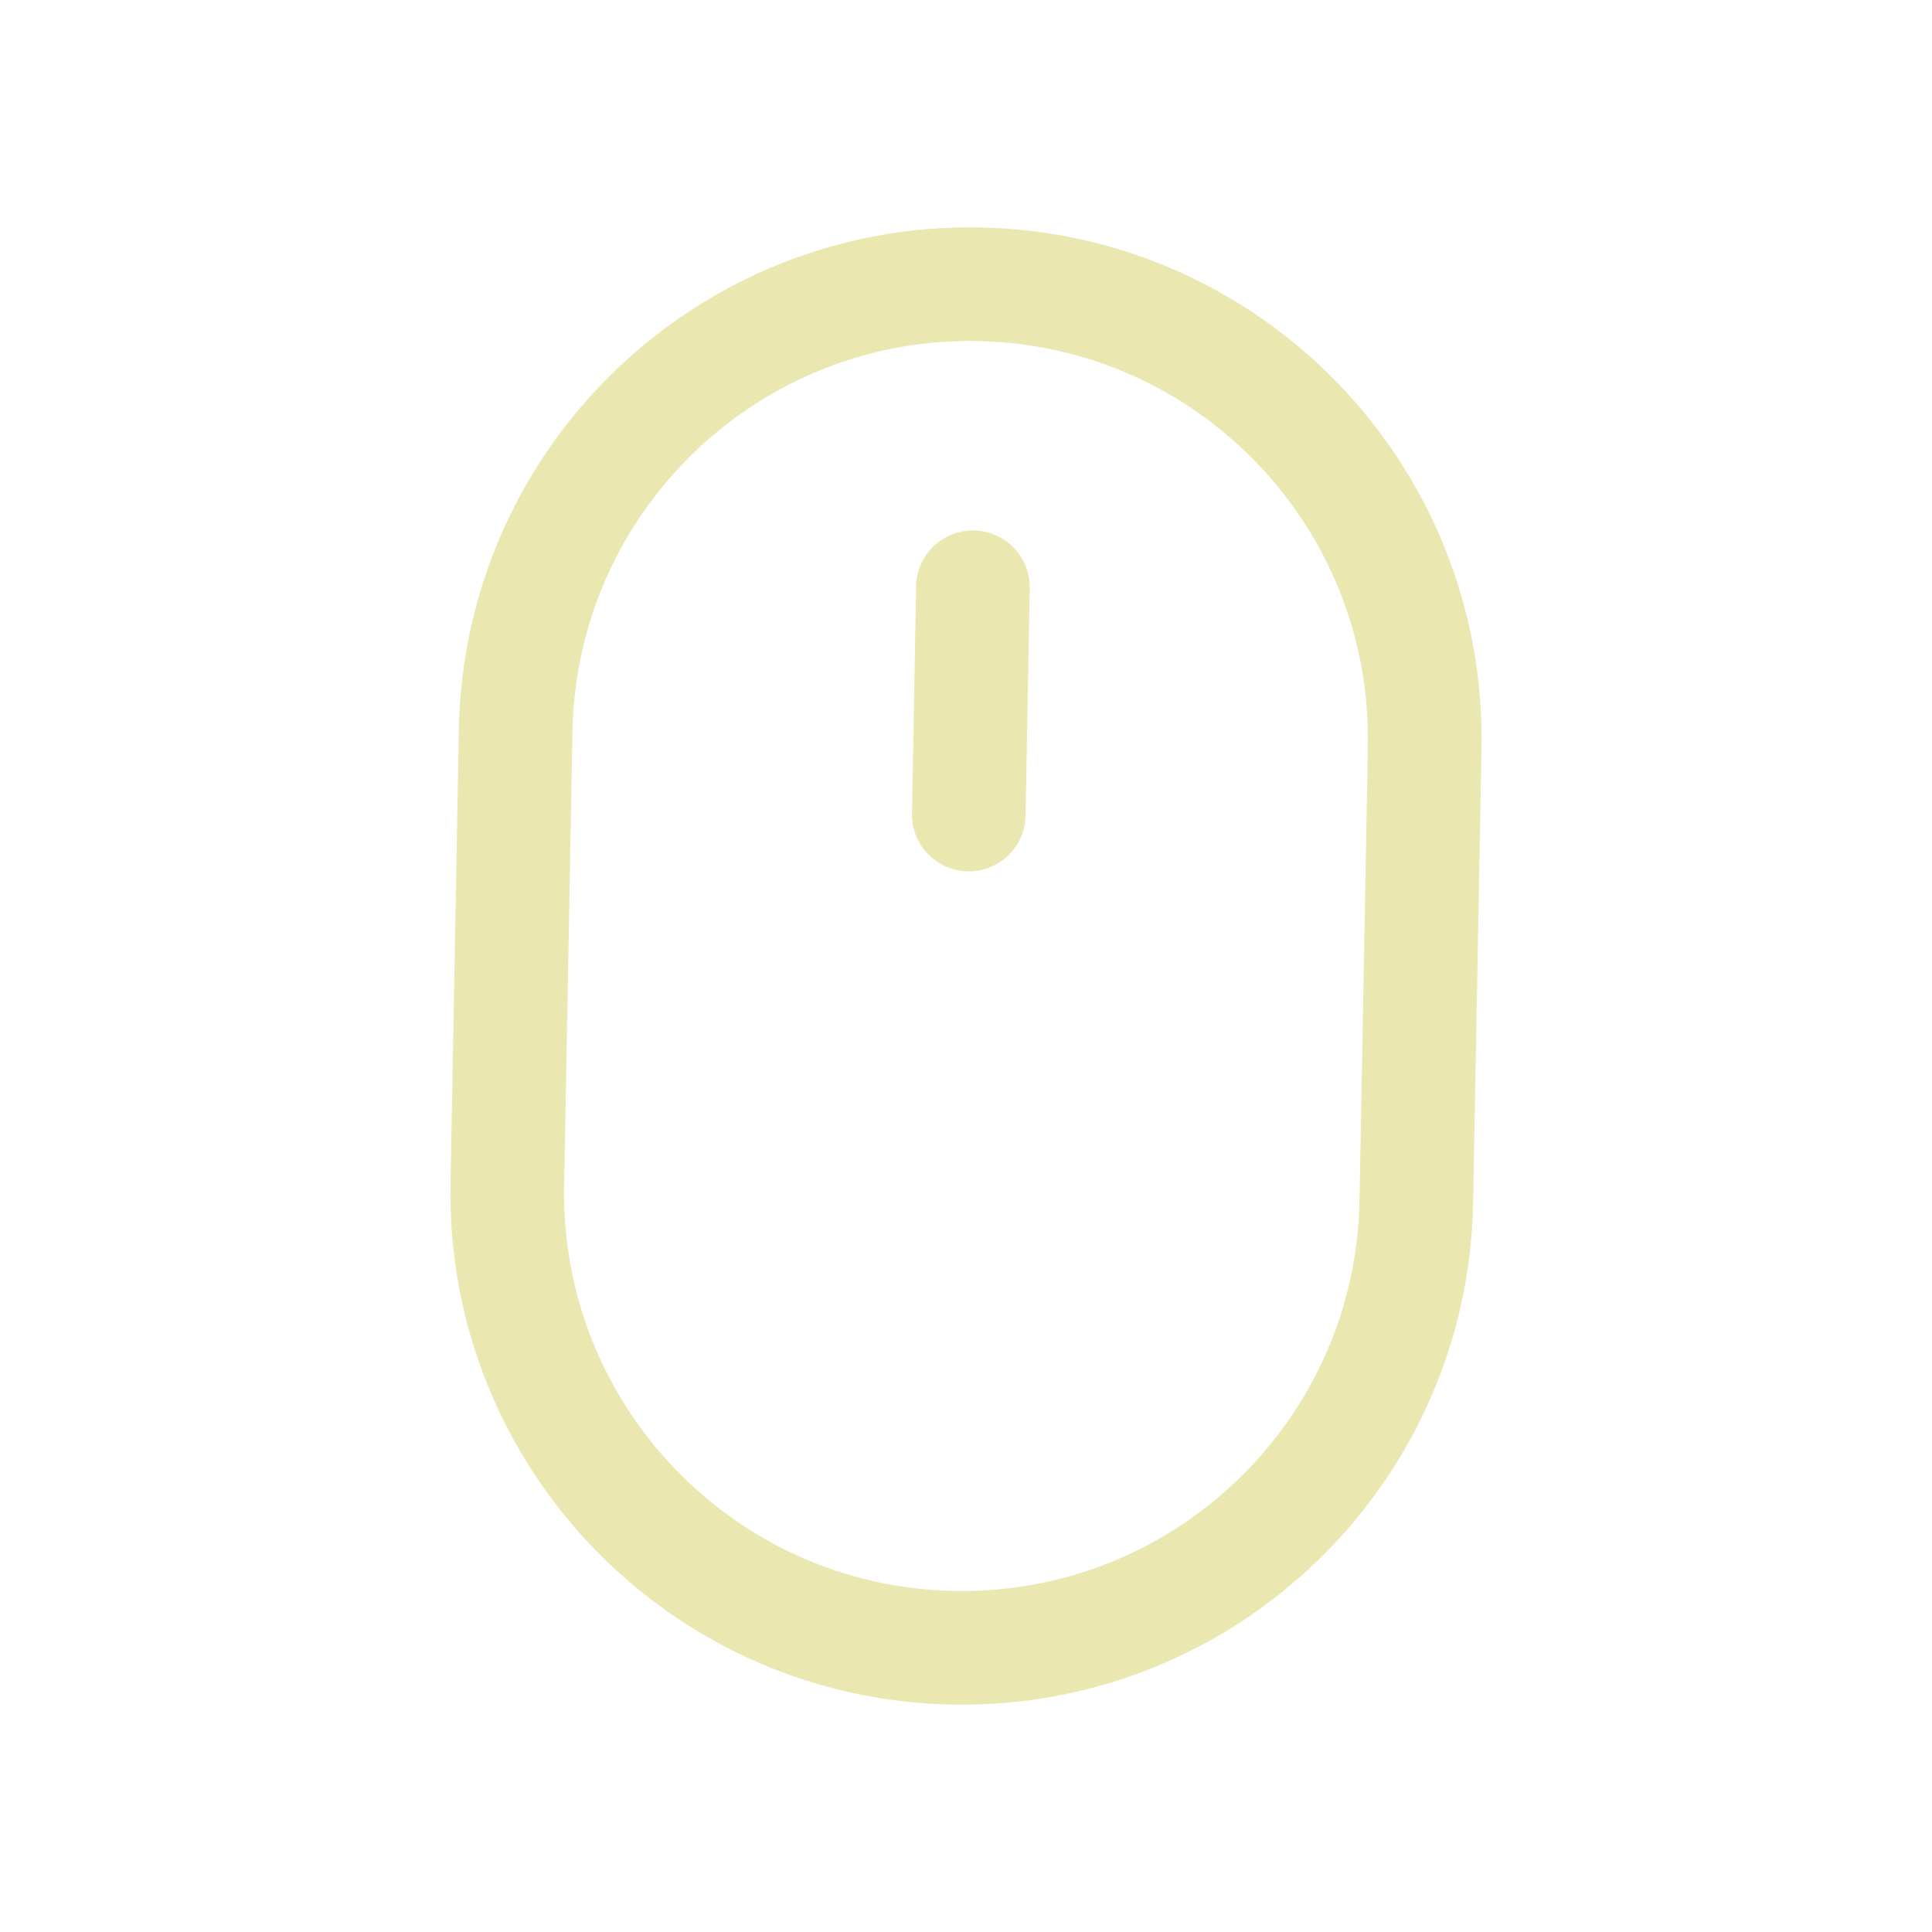 <svg width="34" height="34" viewBox="0 0 34 34" fill="none" xmlns="http://www.w3.org/2000/svg">
<path d="M17.049 14.334L17.122 10.335M25.072 13.147L24.925 21.146C24.844 25.564 21.198 29.079 16.78 28.998C12.362 28.917 8.847 25.27 8.928 20.853L9.075 12.854C9.156 8.436 12.803 4.921 17.22 5.002C21.638 5.083 25.153 8.73 25.072 13.147Z" stroke="#EAE7B1" stroke-width="2" stroke-linecap="round" stroke-linejoin="round"/>
</svg>

